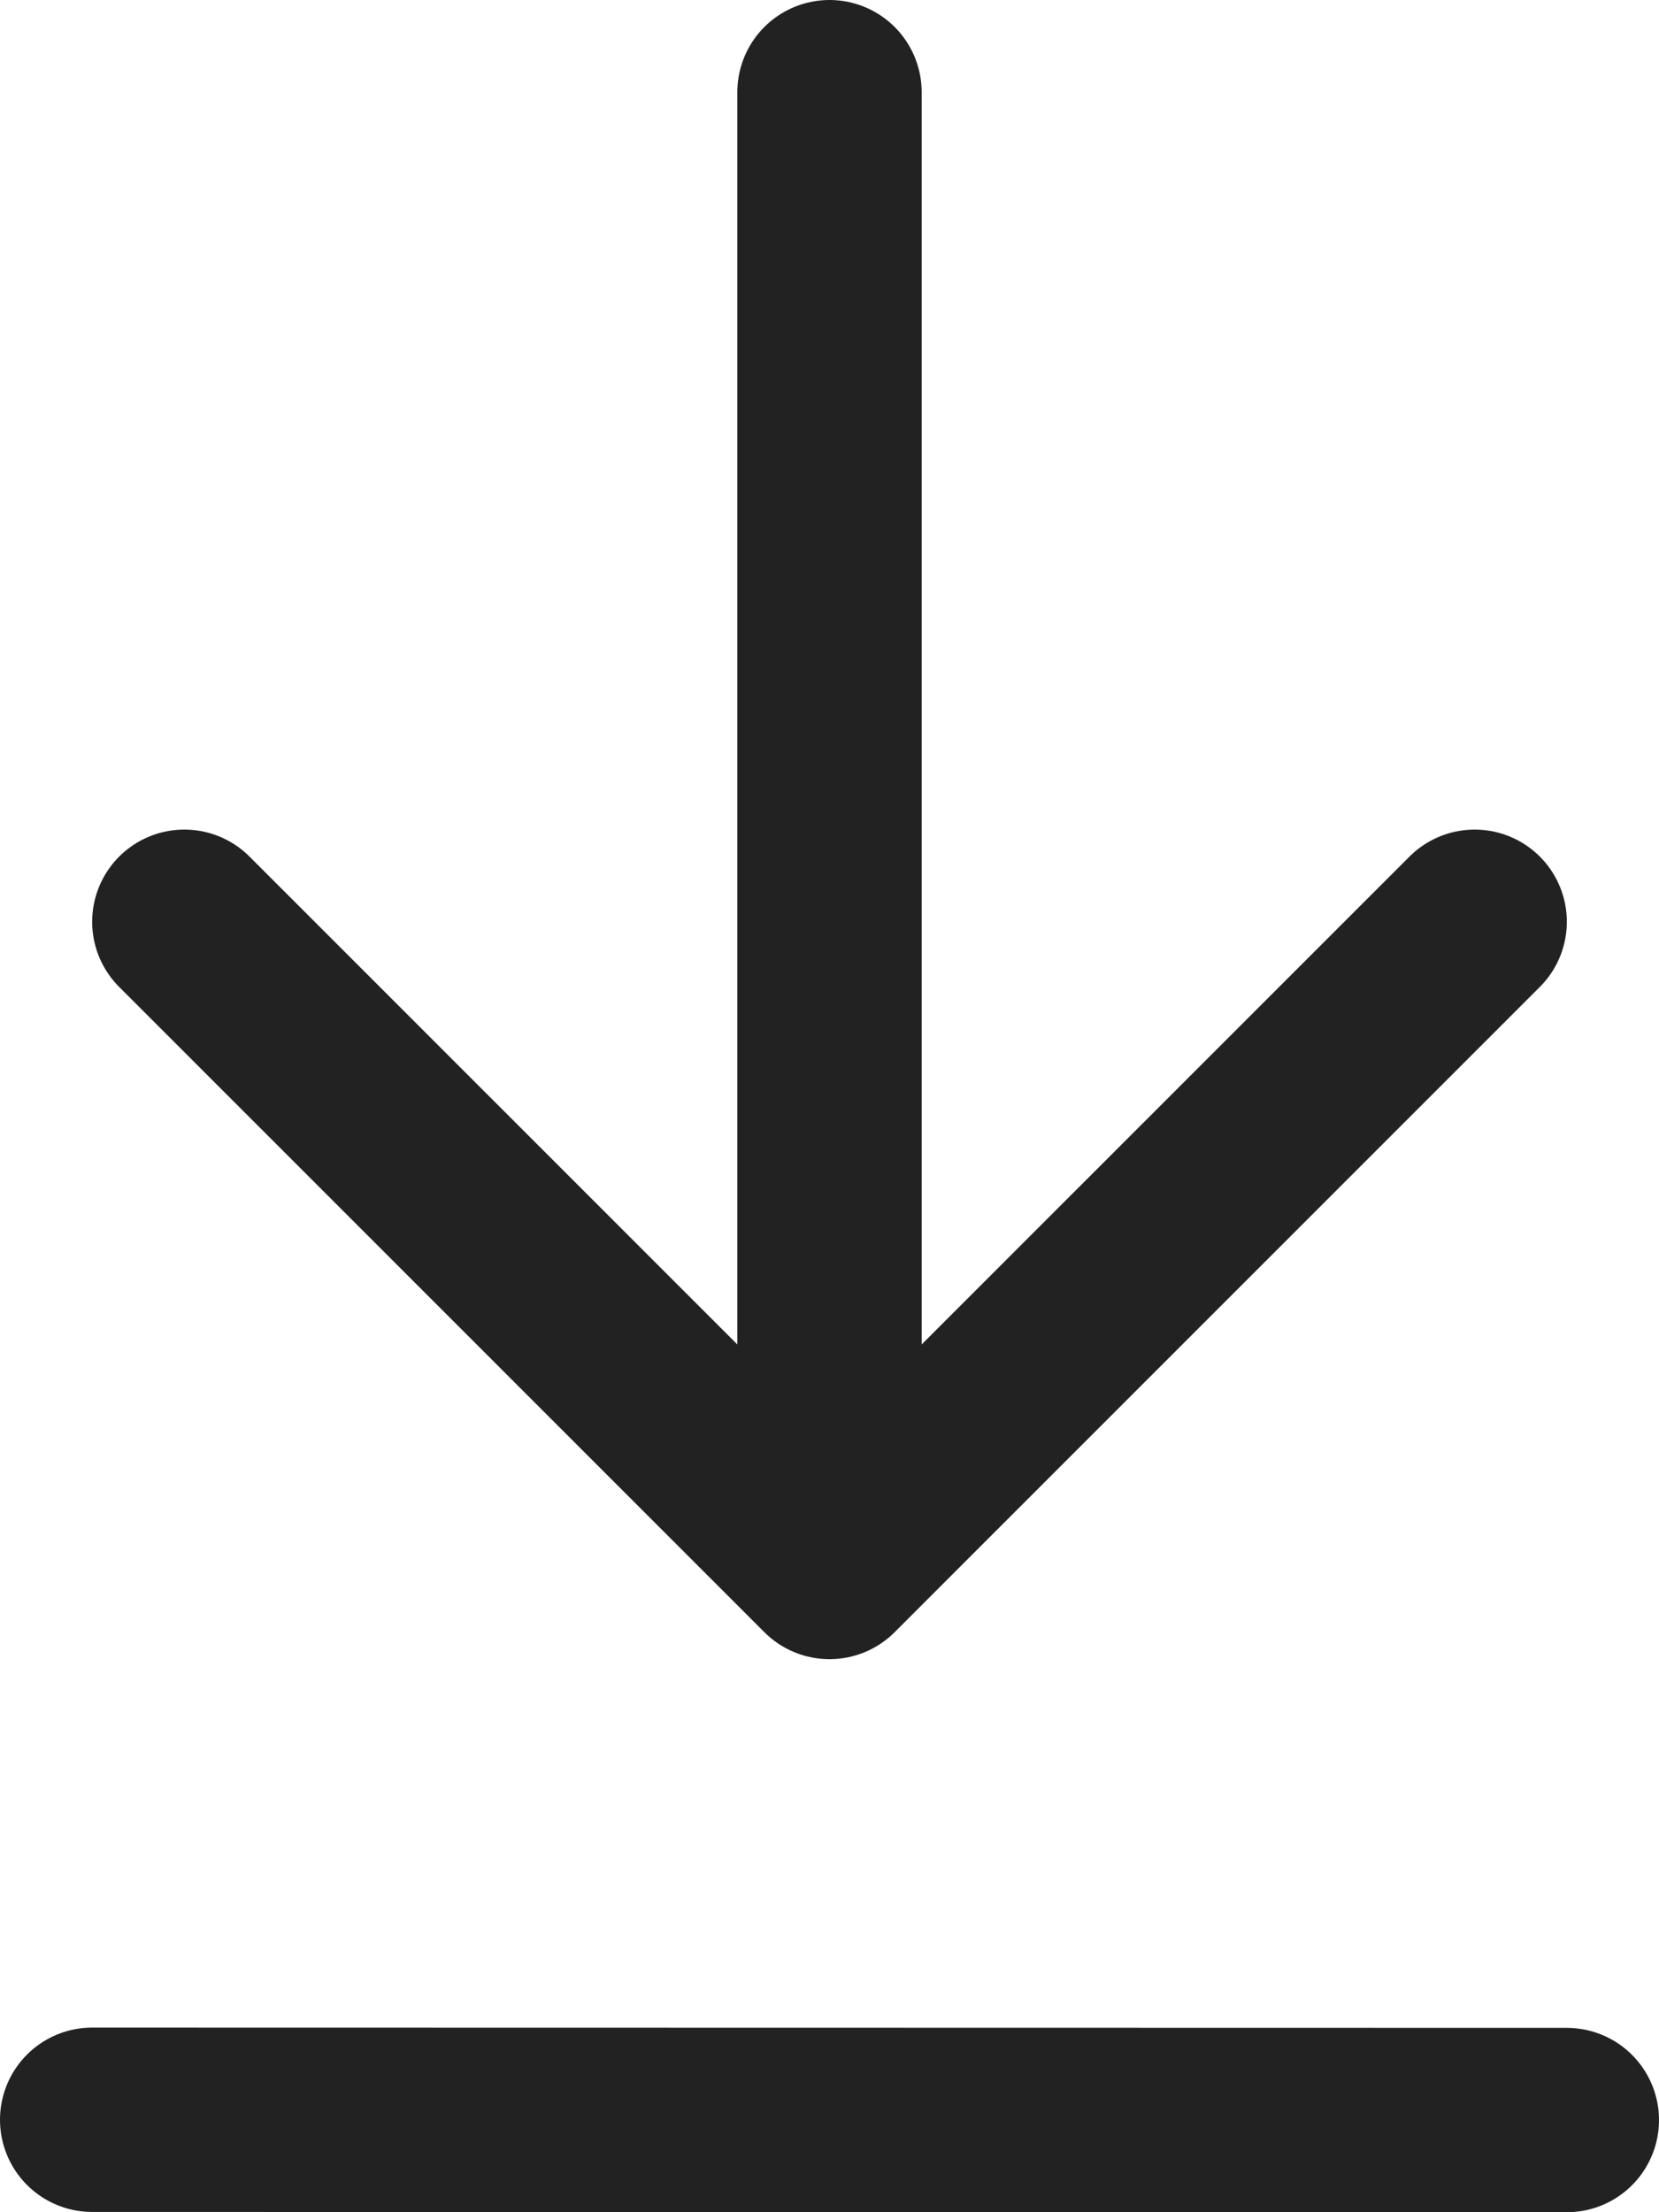 <svg width="18" height="24" viewBox="0 0 18 24" fill="none" xmlns="http://www.w3.org/2000/svg">
<path d="M9 1L9 16" stroke="#222222" stroke-width="2" stroke-linecap="round" stroke-linejoin="round"/>
<path d="M17 23L1 22.997" stroke="#222222" stroke-width="2" stroke-linecap="round" stroke-linejoin="round"/>
<path d="M16 10L9 17L2 10" stroke="#222222" stroke-width="2" stroke-linecap="round" stroke-linejoin="round"/>
</svg>
